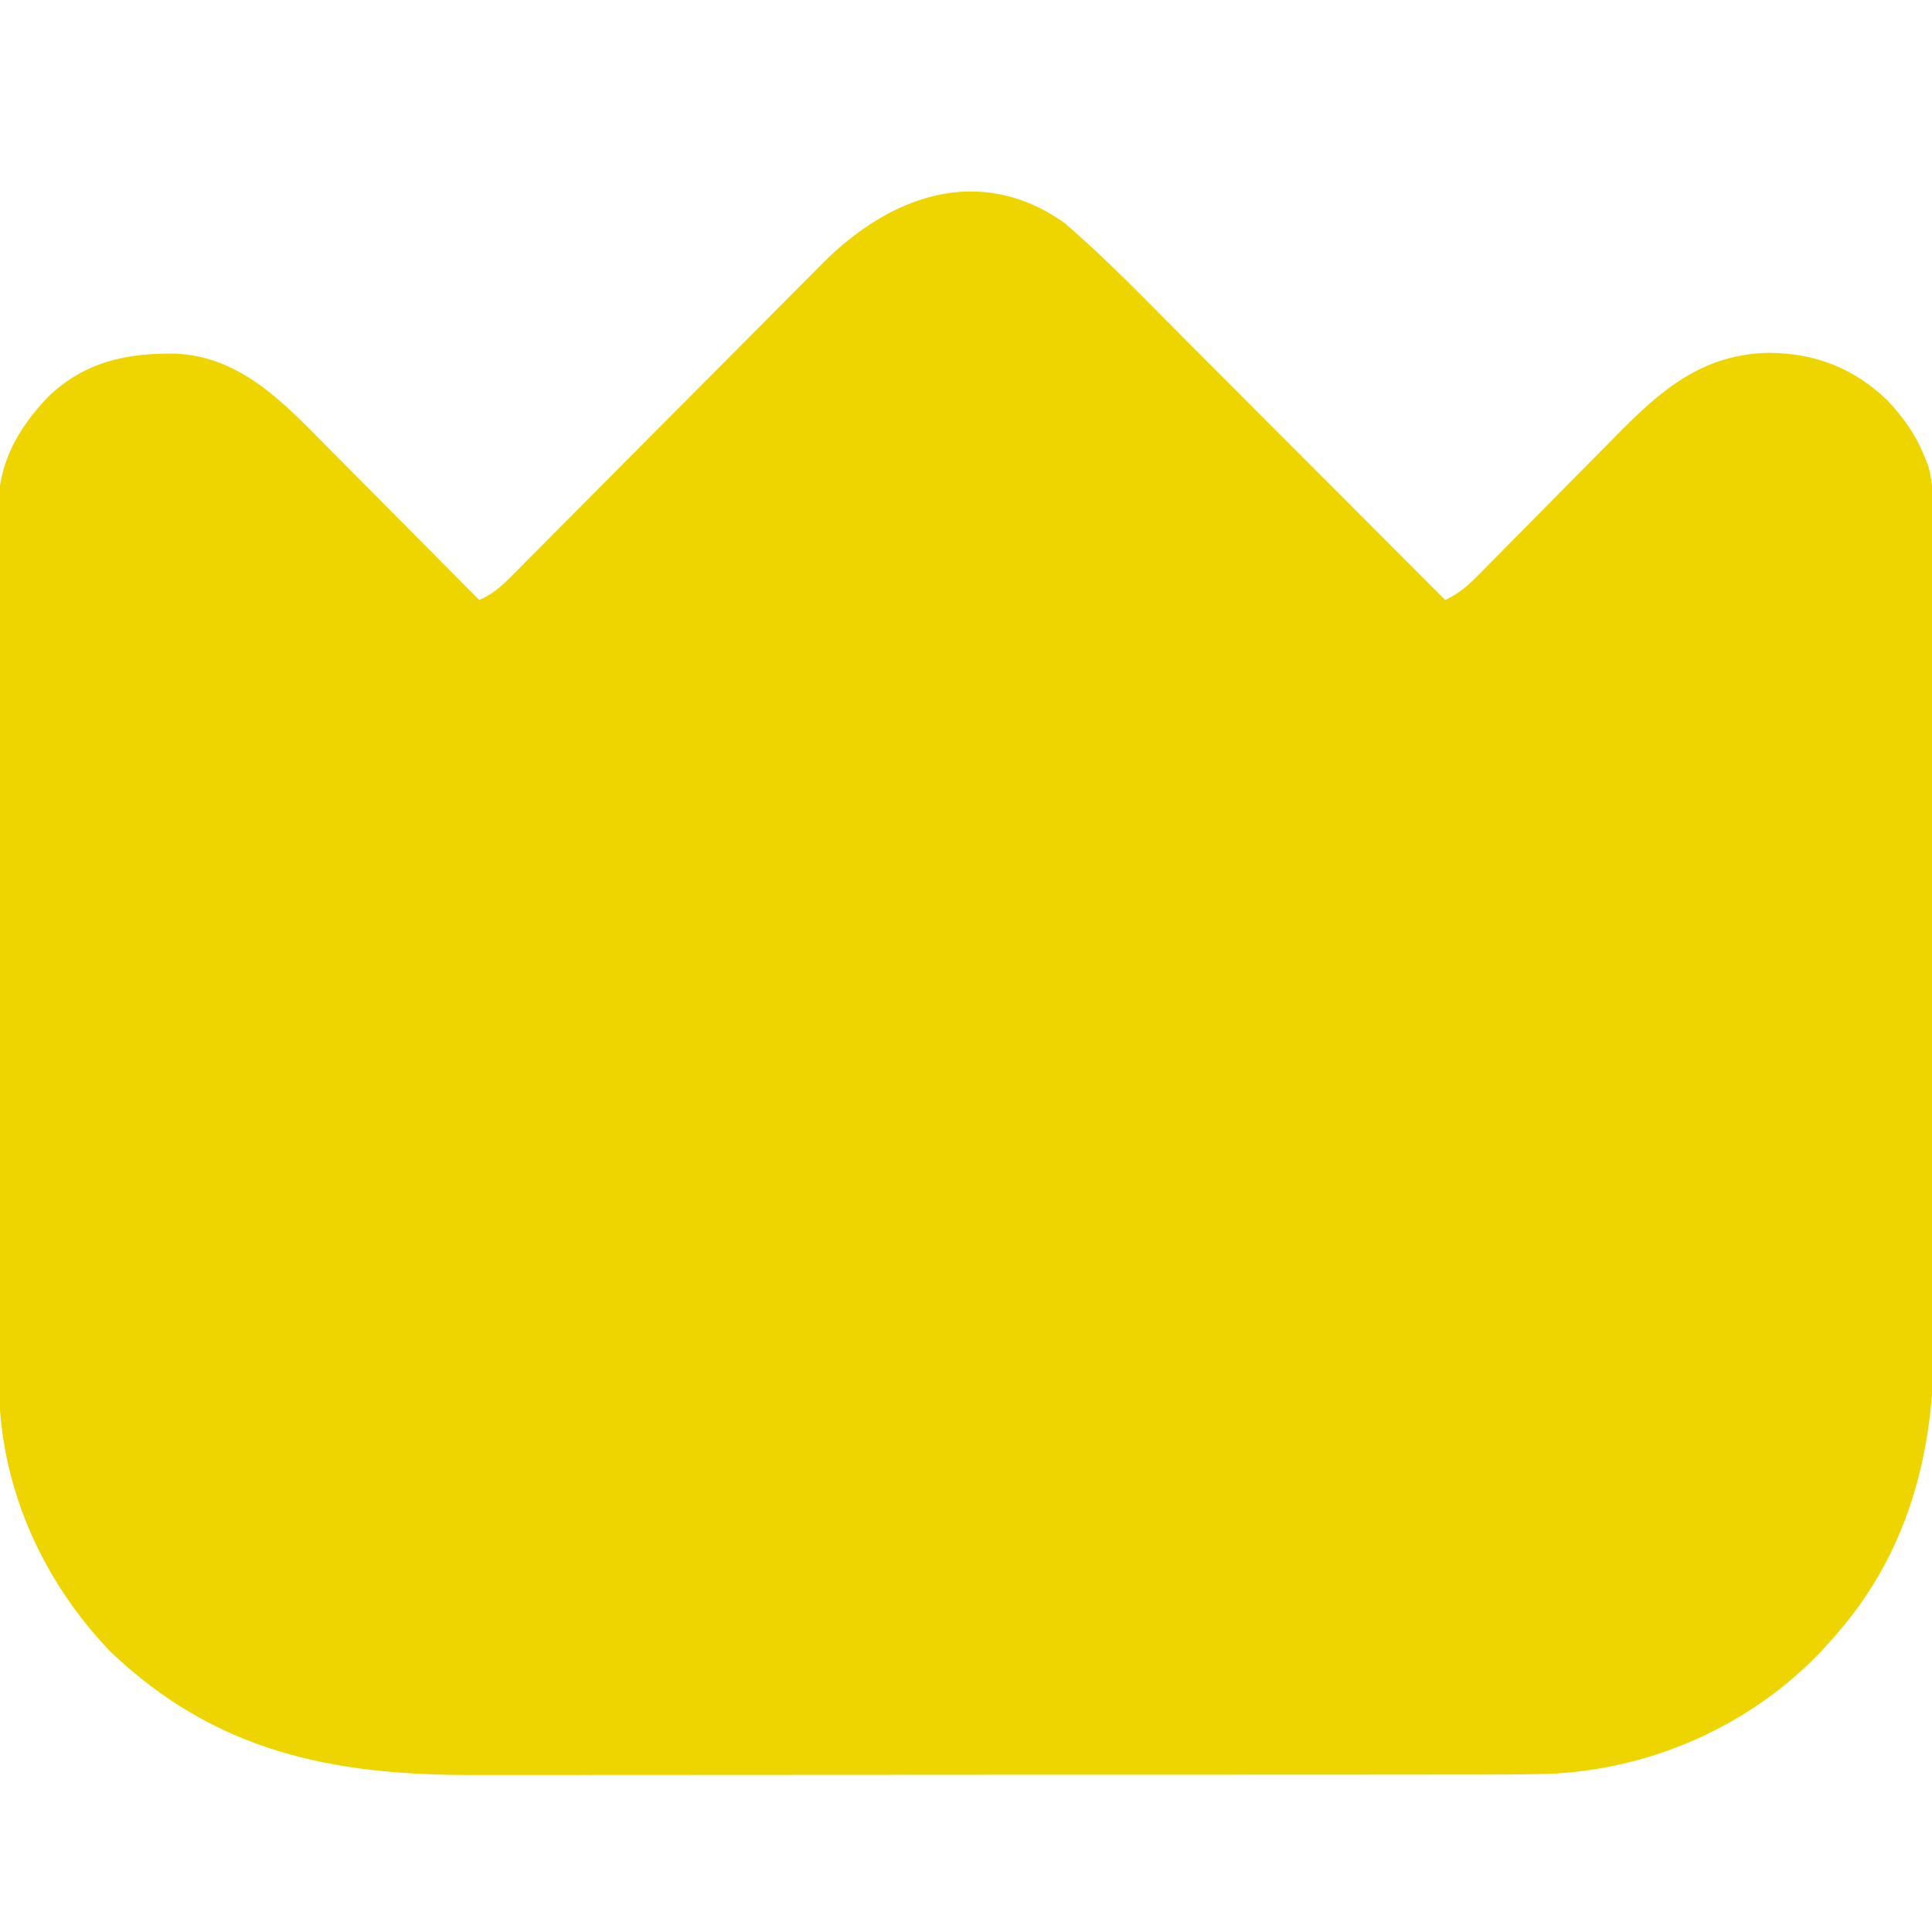 <?xml version="1.0" encoding="UTF-8"?>
<svg version="1.1" xmlns="http://www.w3.org/2000/svg" width="512" height="512">
<path d="M0 0 C11.282 9.669 21.607 20.473 32.088 30.986 C34.518 33.423 36.95 35.856 39.383 38.289 C43.967 42.877 48.549 47.467 53.13 52.058 C58.354 57.293 63.581 62.526 68.809 67.759 C79.542 78.503 90.272 89.25 101 100 C104.764 98.242 107.139 96.085 110.069 93.111 C110.806 92.366 110.806 92.366 111.559 91.607 C112.624 90.531 113.687 89.453 114.747 88.372 C116.434 86.655 118.127 84.945 119.823 83.237 C124.641 78.379 129.446 73.509 134.249 68.635 C137.19 65.65 140.14 62.673 143.094 59.7 C144.21 58.573 145.324 57.442 146.435 56.309 C158.266 44.239 169.42 34.719 187 34.5 C199.191 34.64 209.329 38.602 218.195 47.105 C222.434 51.649 225.734 56.201 228 62 C228.341 62.824 228.682 63.647 229.033 64.496 C230.302 69.093 230.283 73.345 230.267 78.091 C230.272 79.105 230.276 80.118 230.281 81.162 C230.294 84.556 230.292 87.95 230.291 91.345 C230.297 93.779 230.303 96.214 230.311 98.649 C230.327 104.578 230.333 110.506 230.334 116.435 C230.335 121.262 230.339 126.088 230.346 130.914 C230.363 144.622 230.372 158.329 230.371 172.037 C230.371 173.145 230.371 173.145 230.371 174.275 C230.371 175.015 230.37 175.754 230.37 176.516 C230.37 188.473 230.389 200.43 230.417 212.387 C230.446 224.689 230.459 236.991 230.458 249.292 C230.457 256.189 230.462 263.085 230.484 269.981 C230.504 276.479 230.503 282.976 230.489 289.473 C230.487 291.846 230.492 294.219 230.504 296.591 C230.647 326.382 223.535 353.544 203 376 C202.242 376.839 201.484 377.678 200.703 378.543 C181.828 398.436 155.333 410.077 127.985 411.114 C119.655 411.297 111.323 411.286 102.991 411.276 C99.187 411.274 95.383 411.283 91.58 411.29 C84.146 411.303 76.712 411.305 69.278 411.302 C63.229 411.301 57.18 411.302 51.132 411.307 C50.268 411.307 49.404 411.308 48.514 411.308 C46.758 411.31 45.002 411.311 43.247 411.312 C26.815 411.323 10.384 411.321 -6.048 411.315 C-21.043 411.309 -36.038 411.321 -51.033 411.34 C-66.471 411.359 -81.908 411.367 -97.346 411.364 C-105.997 411.362 -114.647 411.364 -123.298 411.378 C-130.663 411.39 -138.028 411.392 -145.393 411.38 C-149.143 411.374 -152.892 411.372 -156.641 411.385 C-194.031 411.497 -224.953 405.205 -252.688 378.75 C-271.184 359.554 -282.356 334.061 -282.267 307.26 C-282.272 306.238 -282.276 305.215 -282.281 304.162 C-282.294 300.767 -282.292 297.372 -282.291 293.977 C-282.297 291.53 -282.303 289.083 -282.311 286.636 C-282.327 280.699 -282.333 274.762 -282.334 268.825 C-282.335 263.996 -282.339 259.168 -282.346 254.339 C-282.363 240.625 -282.372 226.912 -282.371 213.198 C-282.371 212.461 -282.371 211.723 -282.371 210.963 C-282.371 210.224 -282.37 209.486 -282.37 208.725 C-282.37 196.75 -282.389 184.776 -282.417 172.802 C-282.446 160.483 -282.459 148.165 -282.458 135.846 C-282.457 128.939 -282.462 122.032 -282.484 115.126 C-282.504 108.632 -282.504 102.138 -282.489 95.643 C-282.487 93.265 -282.492 90.886 -282.504 88.507 C-282.519 85.251 -282.51 81.996 -282.494 78.74 C-282.51 77.34 -282.51 77.34 -282.526 75.912 C-282.399 63.672 -277.431 54.758 -269.156 46.062 C-259.428 36.813 -248.357 34.489 -235.398 34.73 C-218.212 35.479 -206.685 47.859 -195.332 59.375 C-194.16 60.552 -192.988 61.729 -191.814 62.906 C-188.761 65.97 -185.718 69.043 -182.676 72.118 C-179.557 75.268 -176.43 78.409 -173.303 81.551 C-167.193 87.692 -161.094 93.843 -155 100 C-151.701 98.559 -149.534 96.778 -147.004 94.231 C-146.219 93.446 -145.434 92.661 -144.626 91.852 C-143.774 90.99 -142.922 90.128 -142.044 89.239 C-140.655 87.846 -139.267 86.453 -137.878 85.06 C-136.388 83.563 -134.9 82.064 -133.413 80.564 C-130.308 77.431 -127.195 74.306 -124.08 71.182 C-116.903 63.981 -109.736 56.77 -102.569 49.559 C-96.01 42.959 -89.449 36.362 -82.879 29.772 C-79.789 26.672 -76.704 23.568 -73.623 20.459 C-72.163 18.988 -70.7 17.518 -69.236 16.05 C-67.459 14.267 -65.685 12.48 -63.916 10.69 C-46.231 -6.998 -22.579 -15.87 0 0 Z " fill="#EFD500" transform="translate(282,59)"/>
</svg>
